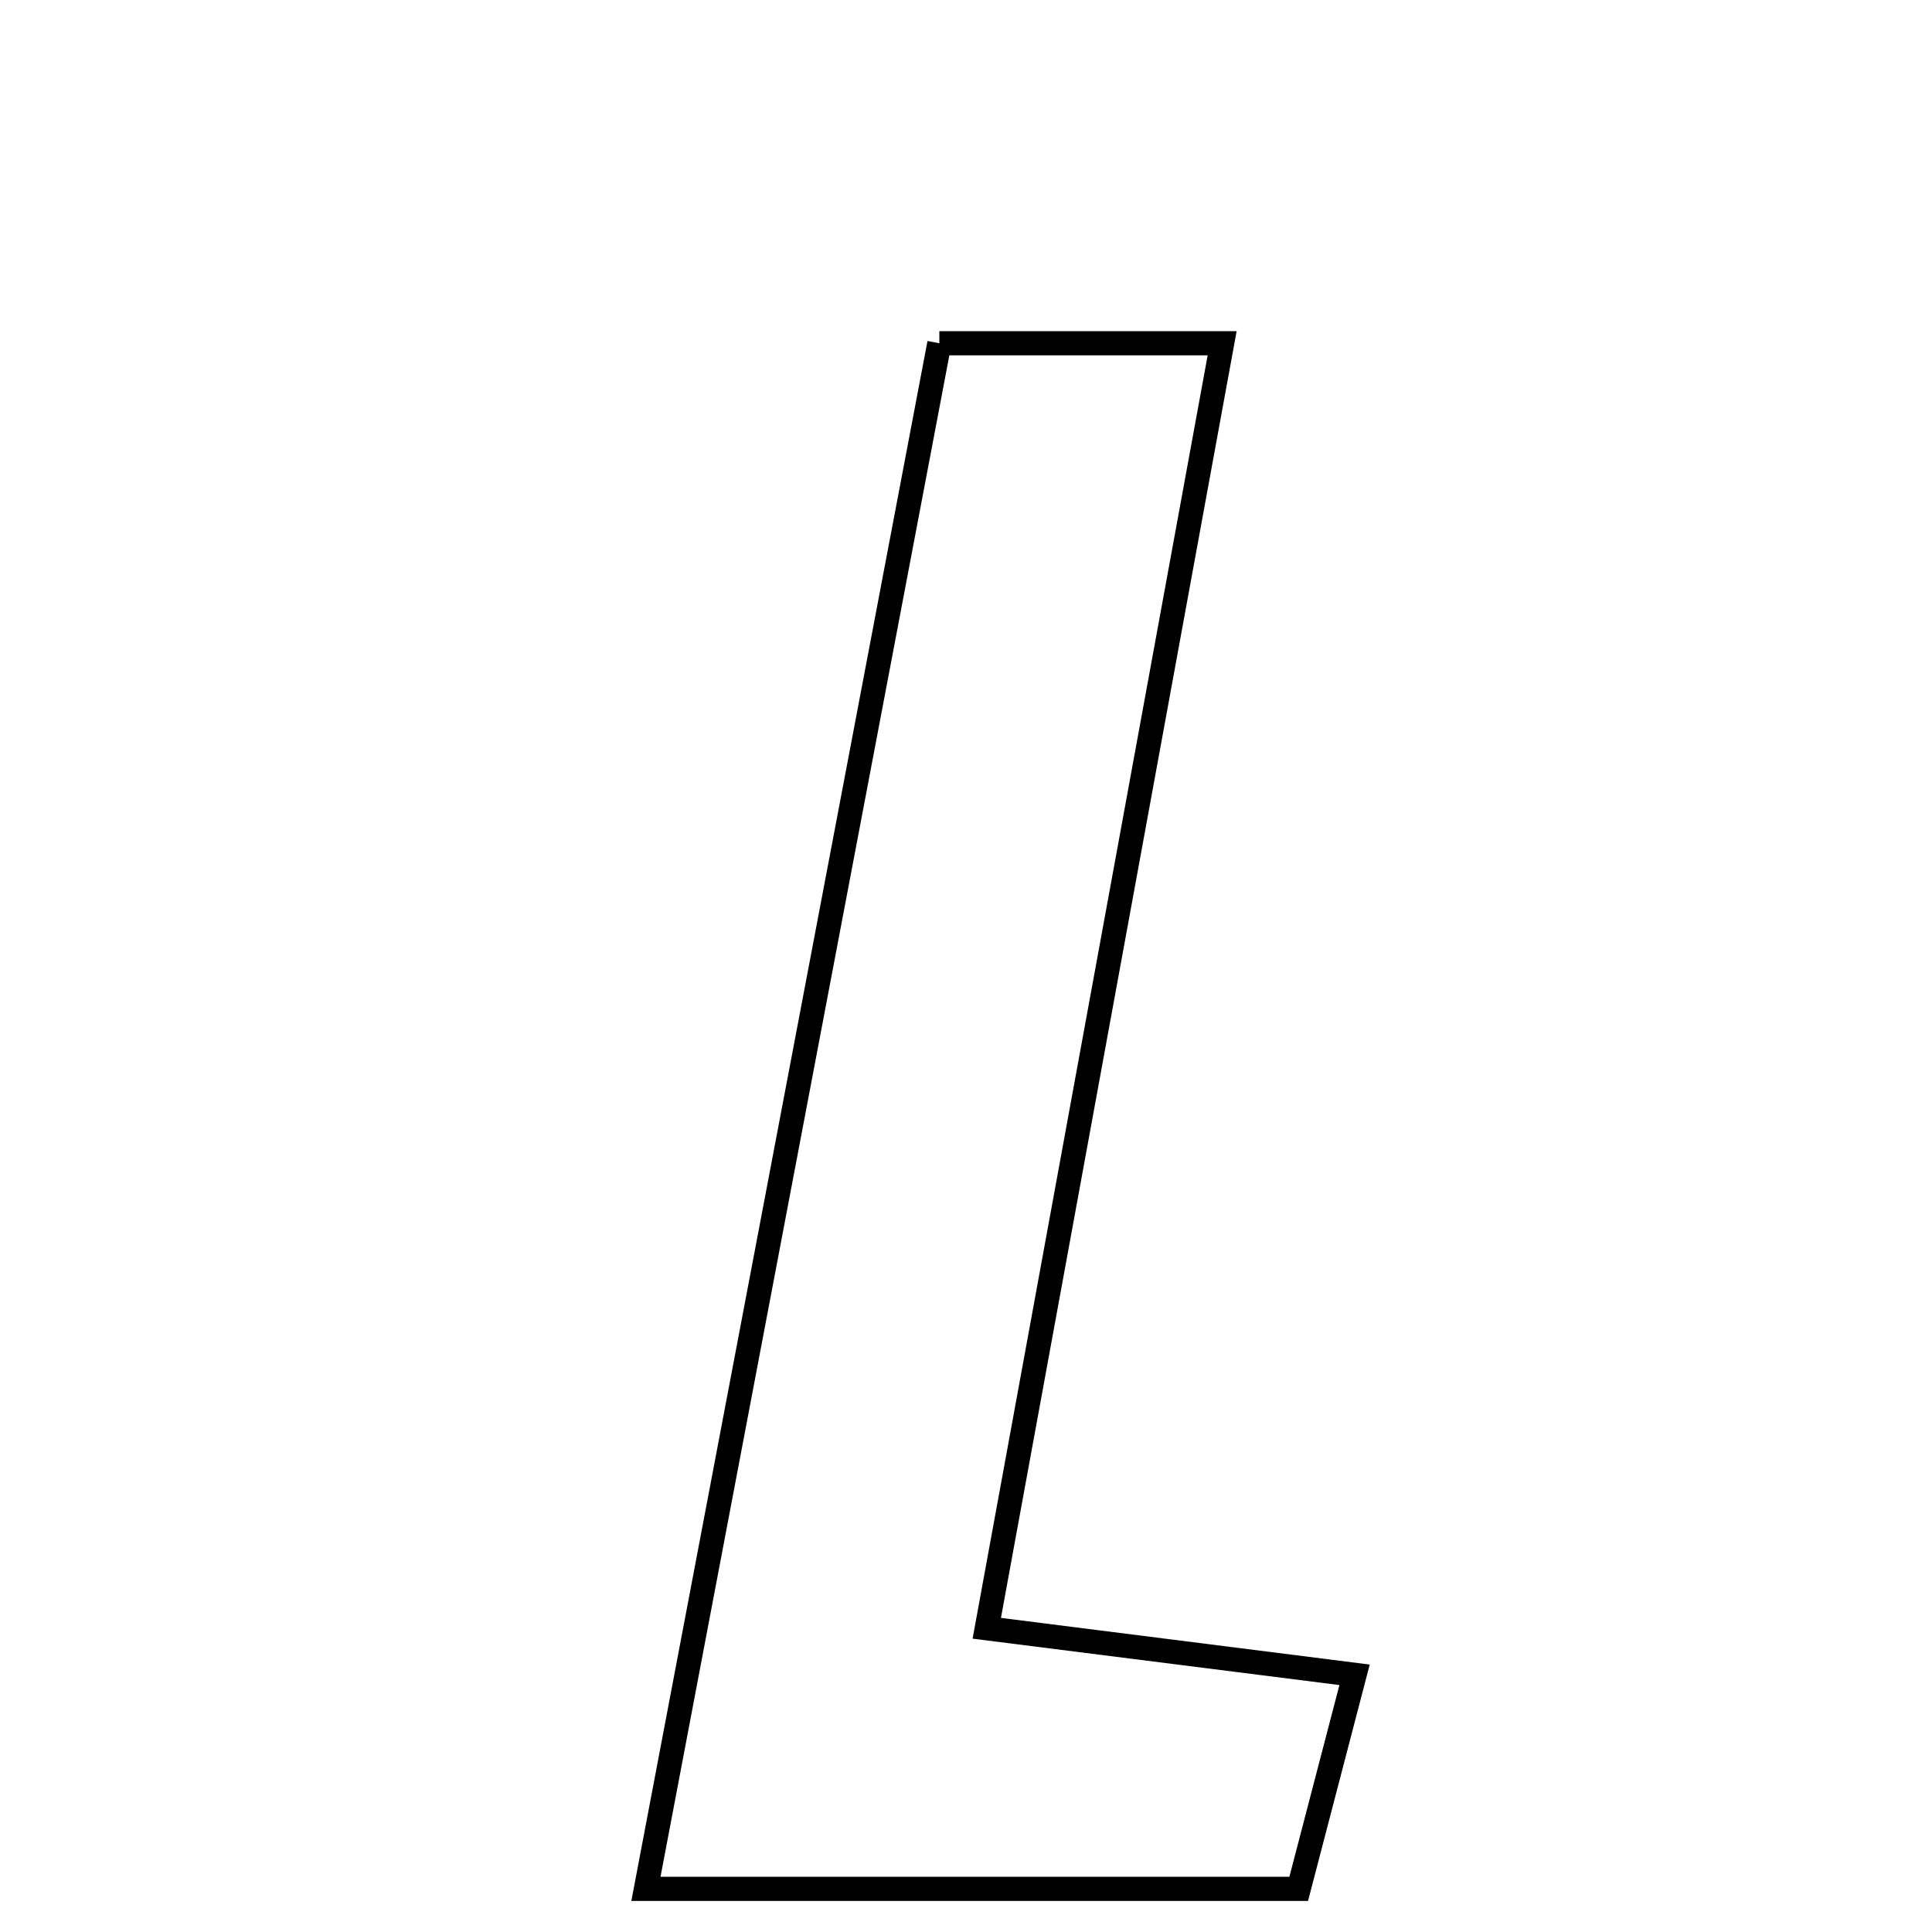 <svg xmlns="http://www.w3.org/2000/svg" viewBox="0.0 0.0 24.0 24.0" height="200px" width="200px"><path fill="none" stroke="black" stroke-width=".3" stroke-opacity="1.0"  filling="0" d="M11.669 4.264 C12.833 4.264 13.836 4.264 15.182 4.264 C14.202 9.616 13.252 14.801 12.258 20.227 C13.797 20.422 15.228 20.602 16.827 20.805 C16.558 21.836 16.348 22.639 16.133 23.464 C13.459 23.464 10.915 23.464 8.024 23.464 C9.256 16.976 10.452 10.674 11.669 4.264"></path></svg>